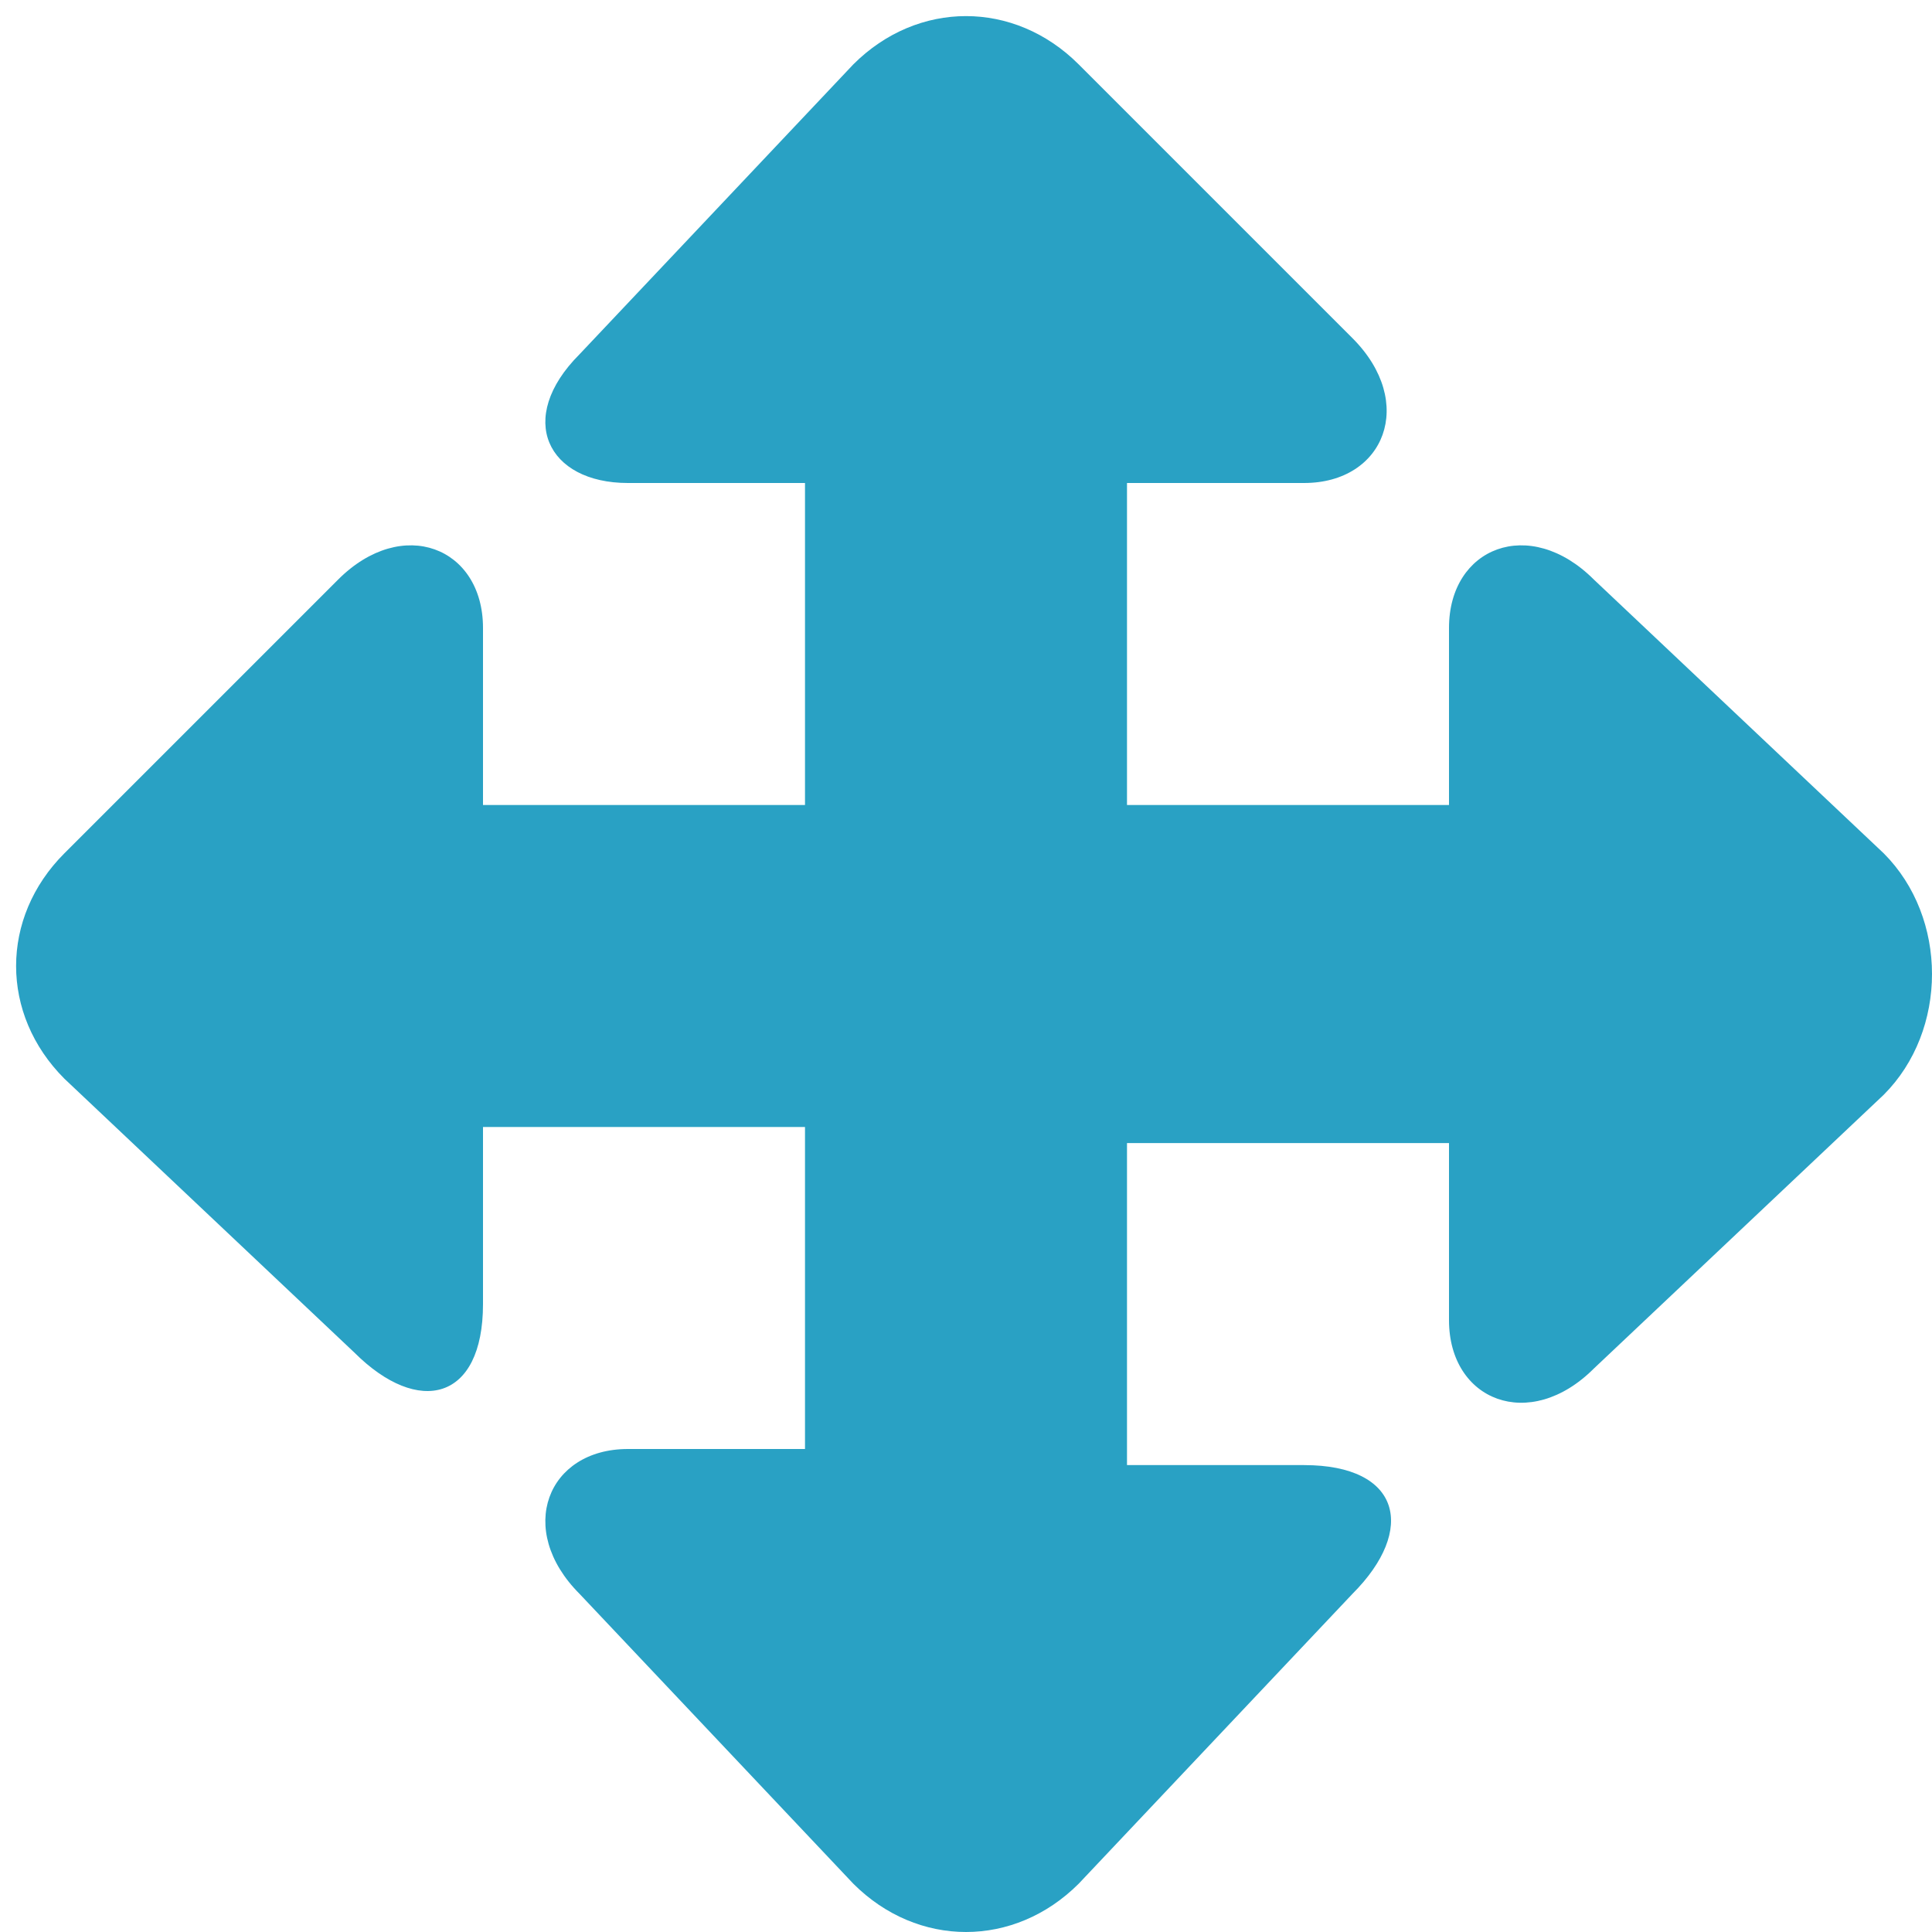 <?xml version="1.0" encoding="utf-8"?>
<!-- Generator: Adobe Illustrator 15.1.0, SVG Export Plug-In  -->
<!DOCTYPE svg PUBLIC "-//W3C//DTD SVG 1.1//EN" "http://www.w3.org/Graphics/SVG/1.1/DTD/svg11.dtd">
<svg version="1.1"
	 xmlns="http://www.w3.org/2000/svg" xmlns:xlink="http://www.w3.org/1999/xlink" xmlns:a="http://ns.adobe.com/AdobeSVGViewerExtensions/3.0/"
	 x="0px" y="0px" width="12px" height="12px" viewBox="-0.1 -0.1 12 12"
	 style="overflow:visible;enable-background:new -0.1 -0.1 12 12;" xml:space="preserve" preserveAspectRatio="xMinYMid meet">
<defs>
</defs>
<path style="fill:#29a1c4;" d="M11.6,5.2L9.8,3.5C9.4,3.1,8.9,3.3,8.9,3.8v1.1h-2v-2h1.1c0.5,0,0.7-0.5,0.3-0.9L6.6,0.3
	c-0.4-0.4-1-0.4-1.4,0L3.5,2.1C3.1,2.5,3.3,2.9,3.8,2.9h1.1v2h-2V3.8c0-0.5-0.5-0.7-0.9-0.3L0.3,5.2c-0.4,0.4-0.4,1,0,1.4l1.8,1.7
	c0.4,0.4,0.8,0.3,0.8-0.3V6.9h2v2H3.8c-0.5,0-0.7,0.5-0.3,0.9l1.7,1.8c0.4,0.4,1,0.4,1.4,0l1.7-1.8c0.4-0.4,0.3-0.8-0.3-0.8H6.9v-2
	h2v1.1c0,0.5,0.5,0.7,0.9,0.3l1.8-1.7C12,6.3,12,5.6,11.6,5.2z"/>
</svg>
